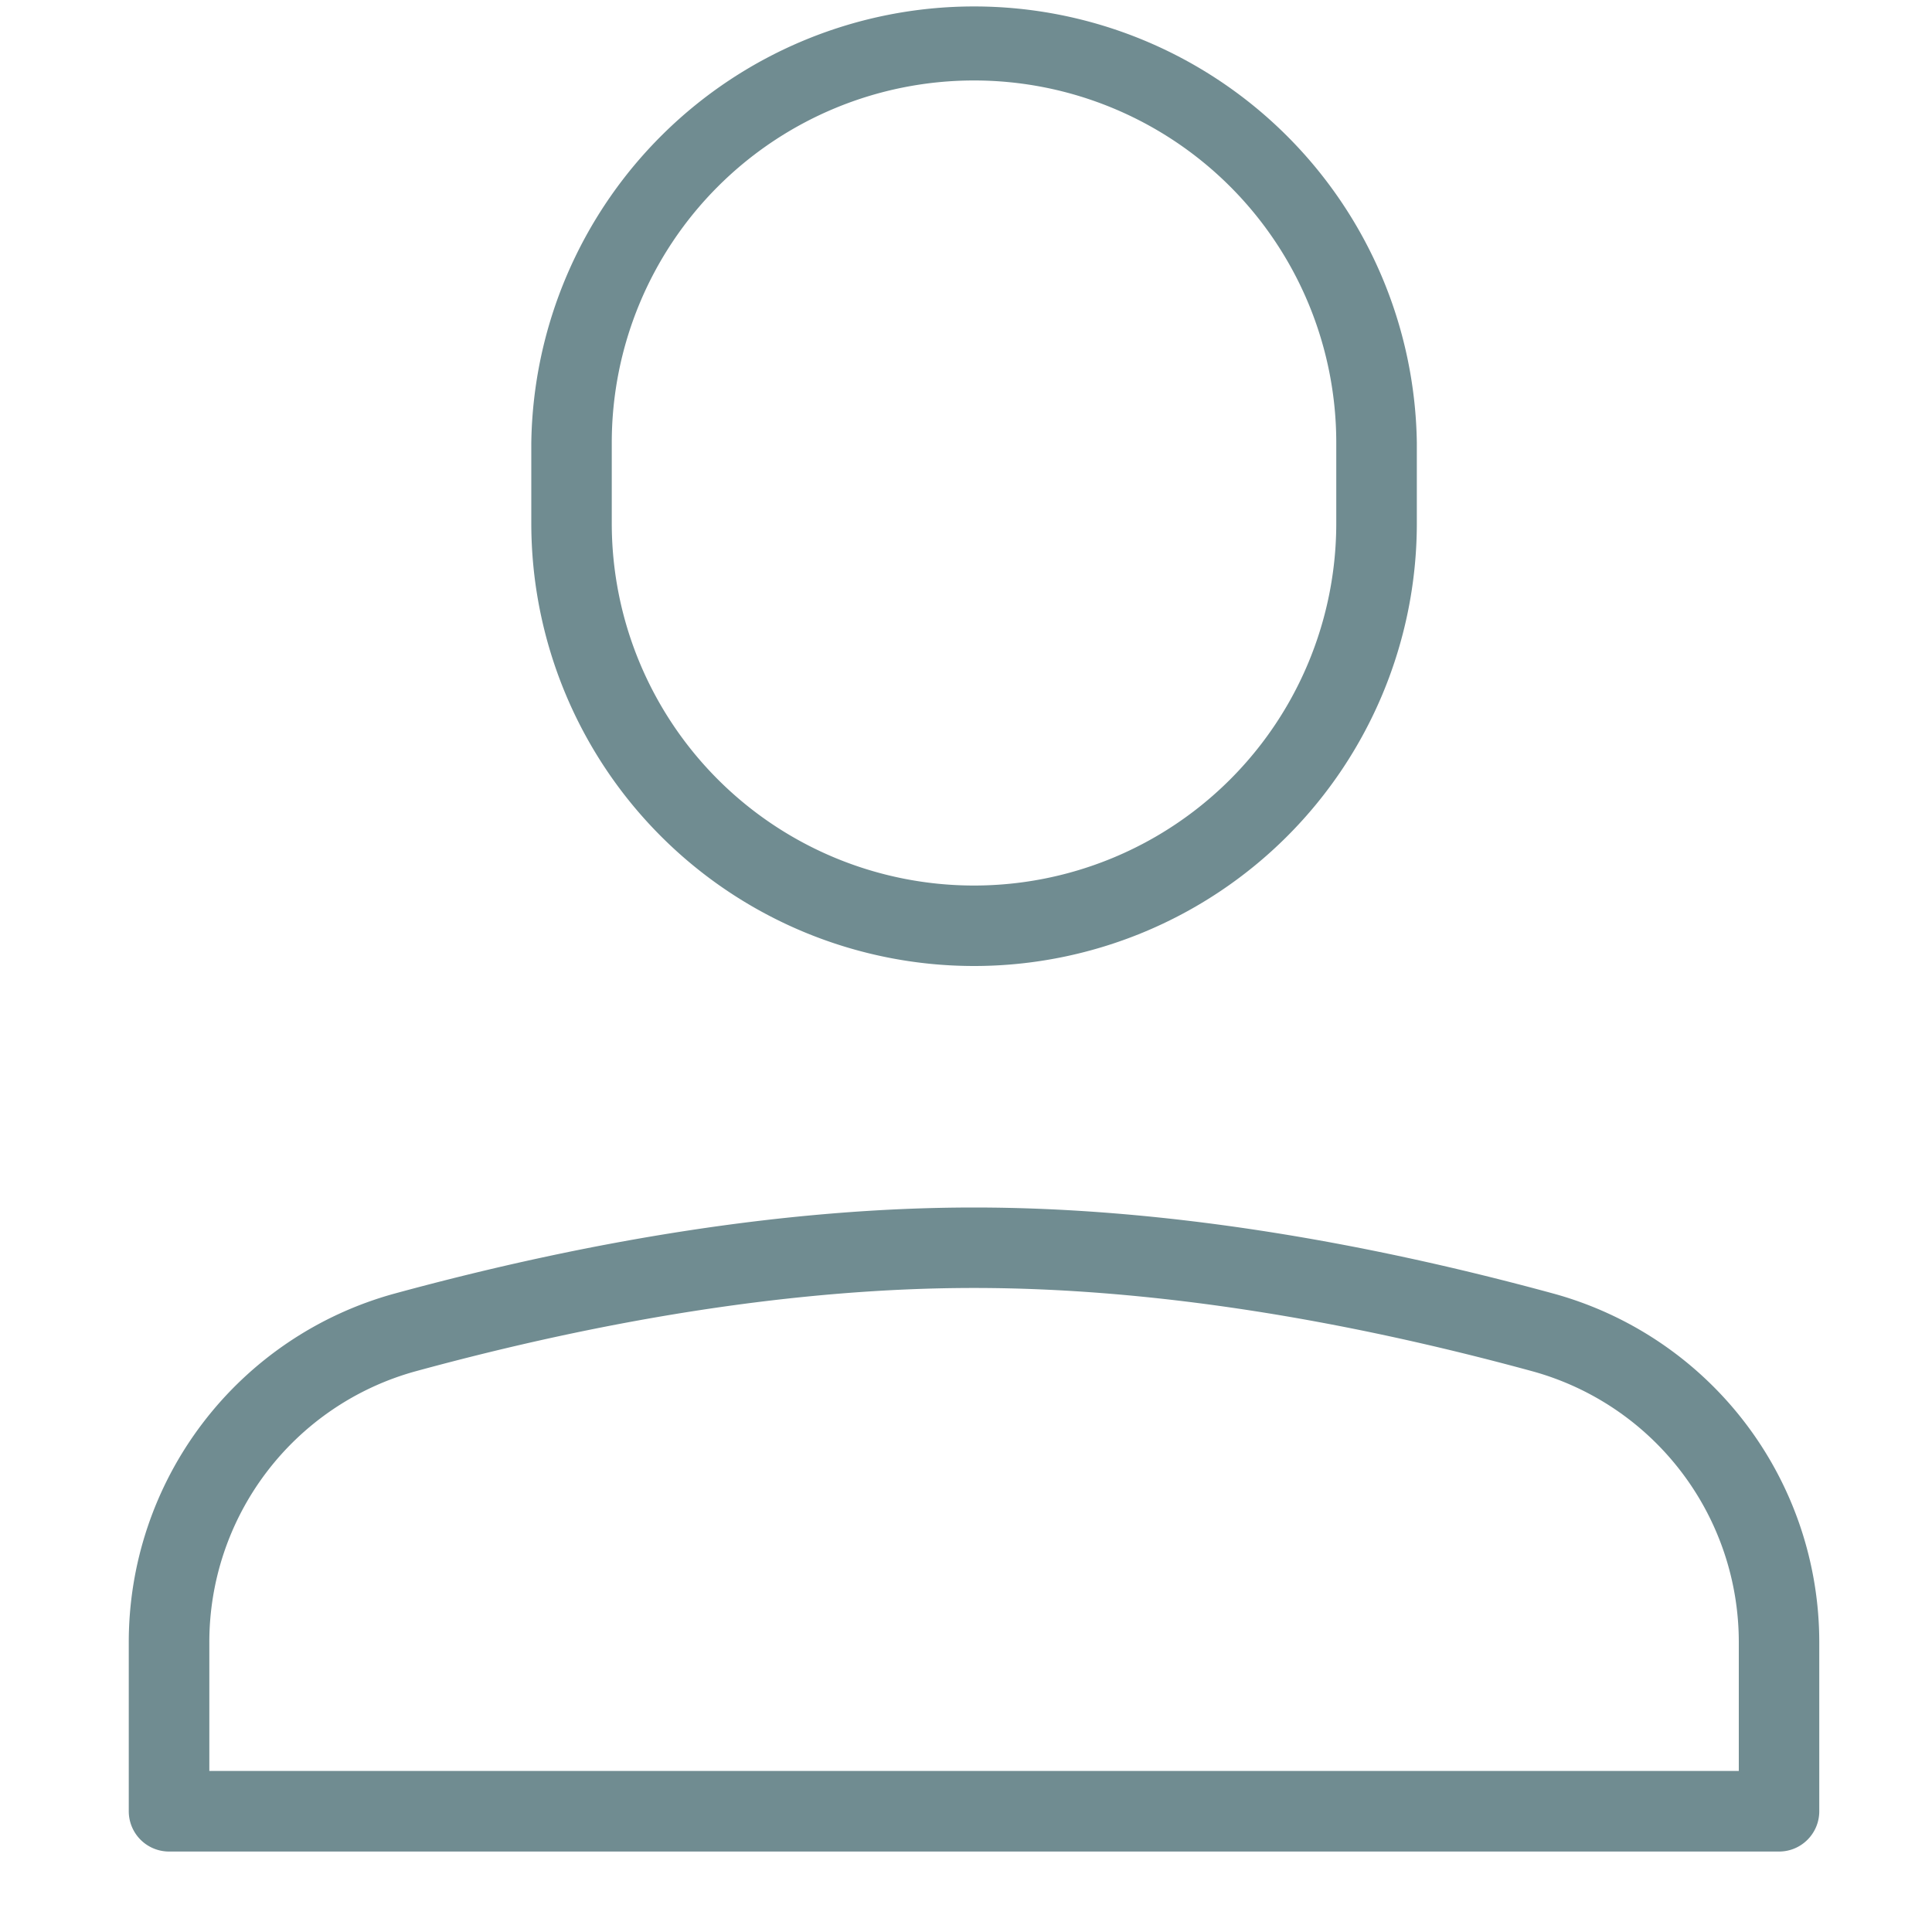 <?xml version="1.0" standalone="no"?>
<!DOCTYPE svg PUBLIC "-//W3C//DTD SVG 20010904//EN"
 "http://www.w3.org/TR/2001/REC-SVG-20010904/DTD/svg10.dtd">
                <svg
                  viewBox="0 0 19 20"
                  xmlns="http://www.w3.org/2000/svg"
                  width="18"
                  height="18"
                  aria-hidden="true">
                  <g fill="none">
                    <path d="M9.583 9.167a3.75 3.75 0 0 0 3.75-3.75v-.834a3.75 3.75 0 0 0-7.5 0v.834a3.75 3.75 0 0 0 3.75 3.75zm0 .833A4.584 4.584 0 0 1 5 5.417v-.834a4.584 4.584 0 0 1 9.167 0v.834A4.584 4.584 0 0 1 9.583 10zM18.333 17.007v1.743c0 .23-.186.417-.416.417H1.25a.417.417 0 0 1-.417-.417v-1.743a3.742 3.742 0 0 1 2.752-3.616c2.033-.554 4.08-.891 5.998-.891 1.92 0 3.966.337 5.998.891a3.742 3.742 0 0 1 2.752 3.616zm-.833 0a2.908 2.908 0 0 0-2.138-2.812c-1.967-.537-3.944-.862-5.779-.862-1.834 0-3.811.325-5.779.862a2.908 2.908 0 0 0-2.137 2.812v1.326H17.5v-1.326z"
                      fill="#708C91"></path>
                  </g>
                </svg>
